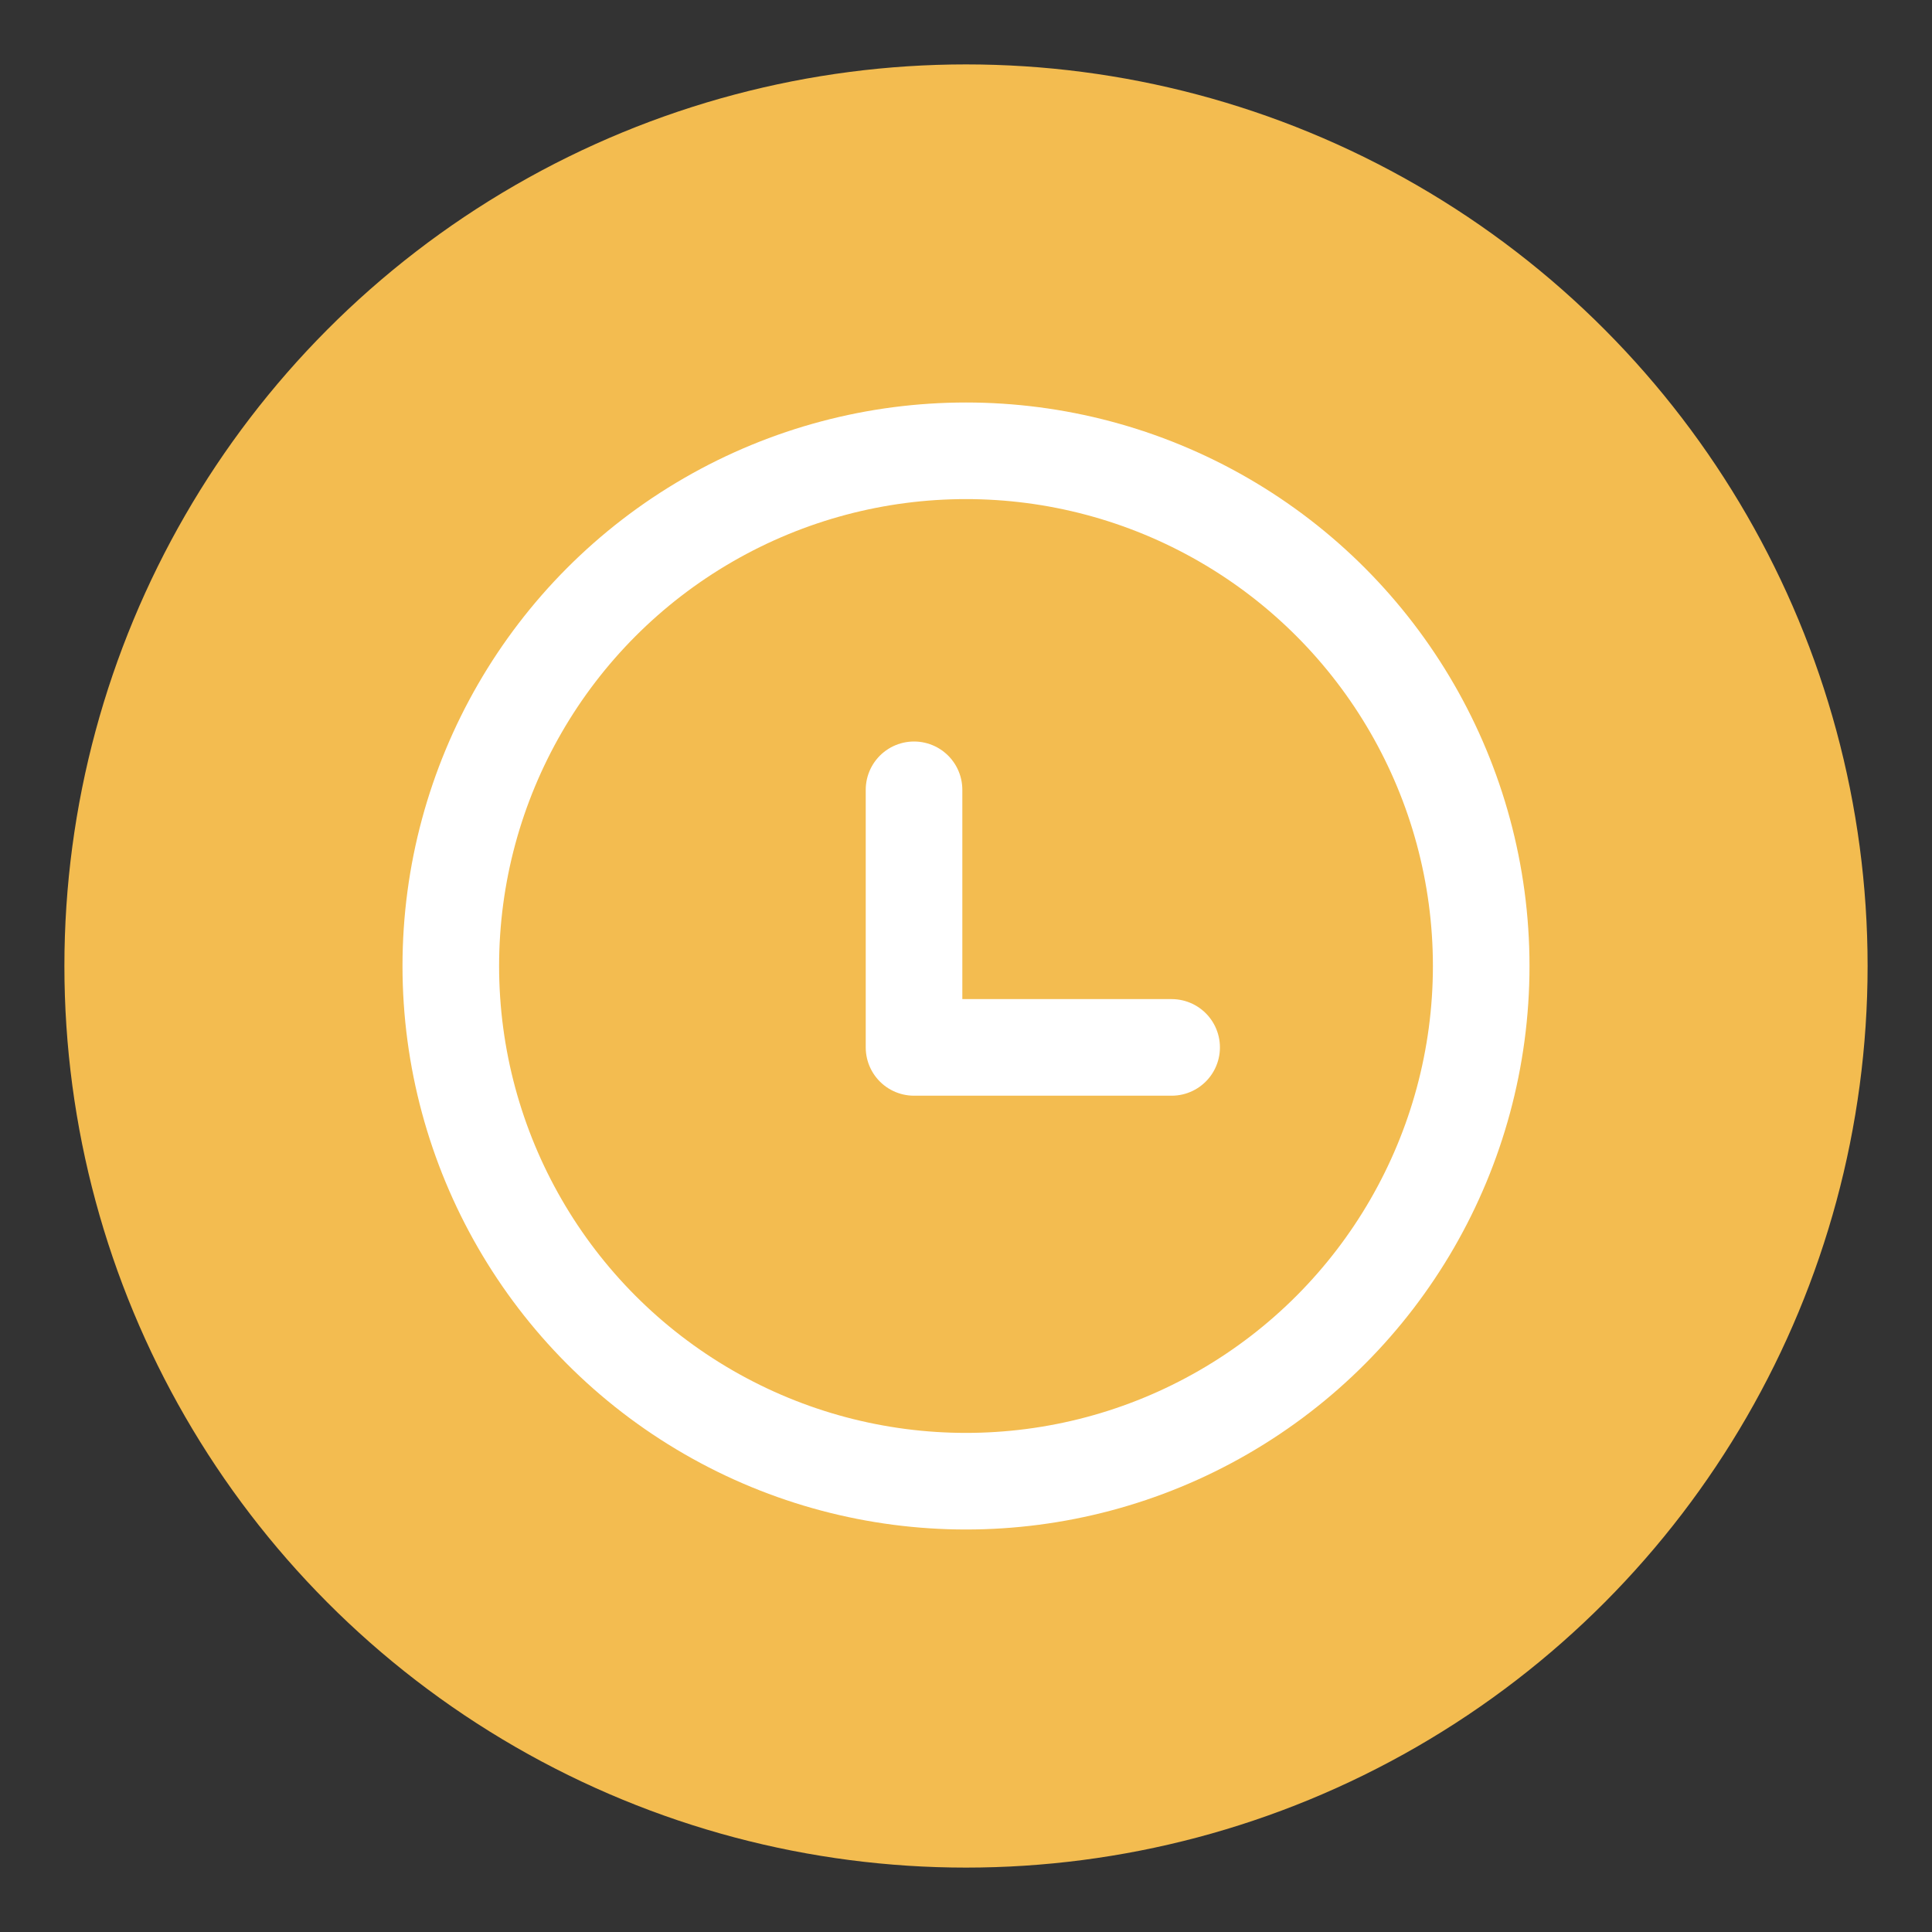 <svg xmlns="http://www.w3.org/2000/svg" width="30" height="30" viewBox="0 0 30 30">
    <rect x="0" y="0" width="30" height="30" fill="#333333" stroke="none"/>
    <g fill="none" fill-rule="evenodd">
        <circle cx="15" cy="15" r="14" fill="#F3BC50"/>
        <circle cx="15" cy="15" r="8" stroke="#FFF" stroke-width="1.5"/>
        <path stroke="#FFF" stroke-linecap="round" stroke-linejoin="round" stroke-width="1.5" d="M14.193 12.264v4h4"/>
    </g>
</svg>
